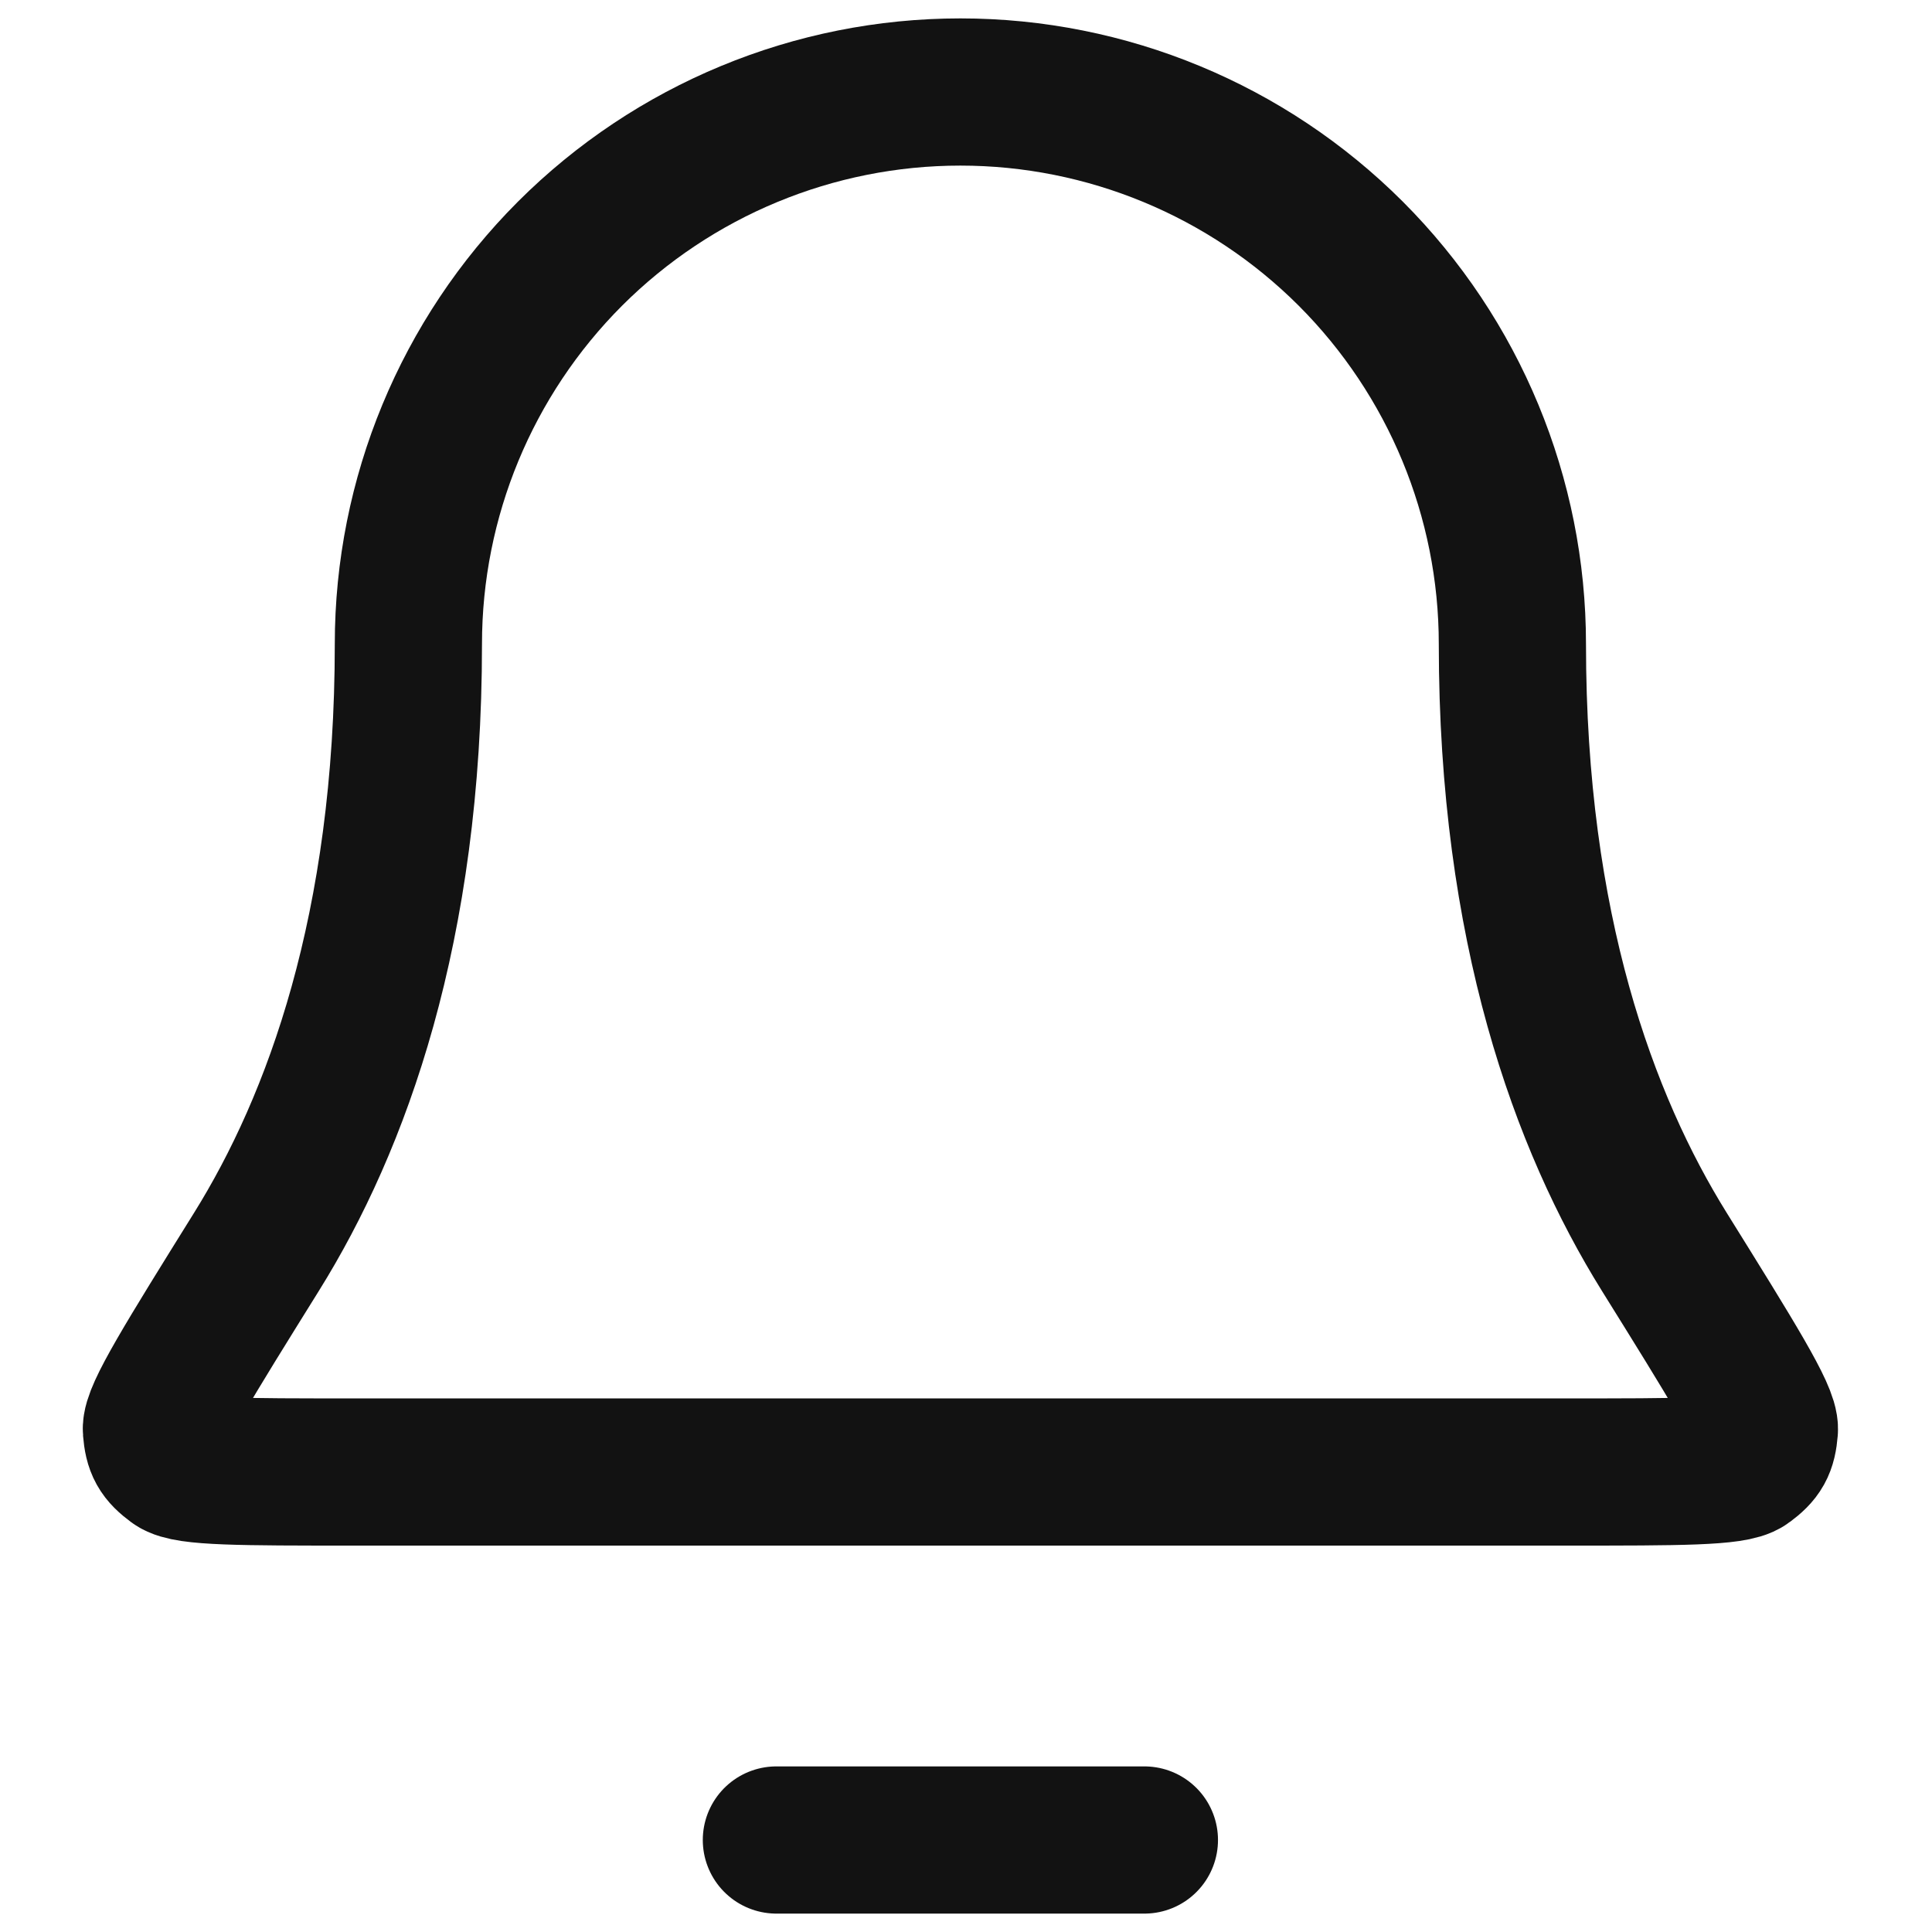 <svg xmlns="http://www.w3.org/2000/svg" width="21" height="21" viewBox="0 0 21 21" fill="none">
  <path d="M12.439 20H8.439M16.439 7C16.439 5.409 15.807 3.883 14.682 2.757C13.556 1.632 12.03 1 10.439 1C8.848 1 7.322 1.632 6.196 2.757C5.071 3.883 4.439 5.409 4.439 7C4.439 10.09 3.66 12.206 2.789 13.605C2.054 14.786 1.687 15.376 1.7 15.541C1.715 15.723 1.754 15.793 1.901 15.902C2.034 16 2.632 16 3.828 16H17.05C18.247 16 18.845 16 18.977 15.902C19.124 15.793 19.163 15.723 19.178 15.541C19.191 15.376 18.824 14.786 18.089 13.605C17.219 12.206 16.439 10.09 16.439 7Z" stroke="#121212" stroke-width="1.6" stroke-linecap="round" stroke-linejoin="round"/>
</svg>